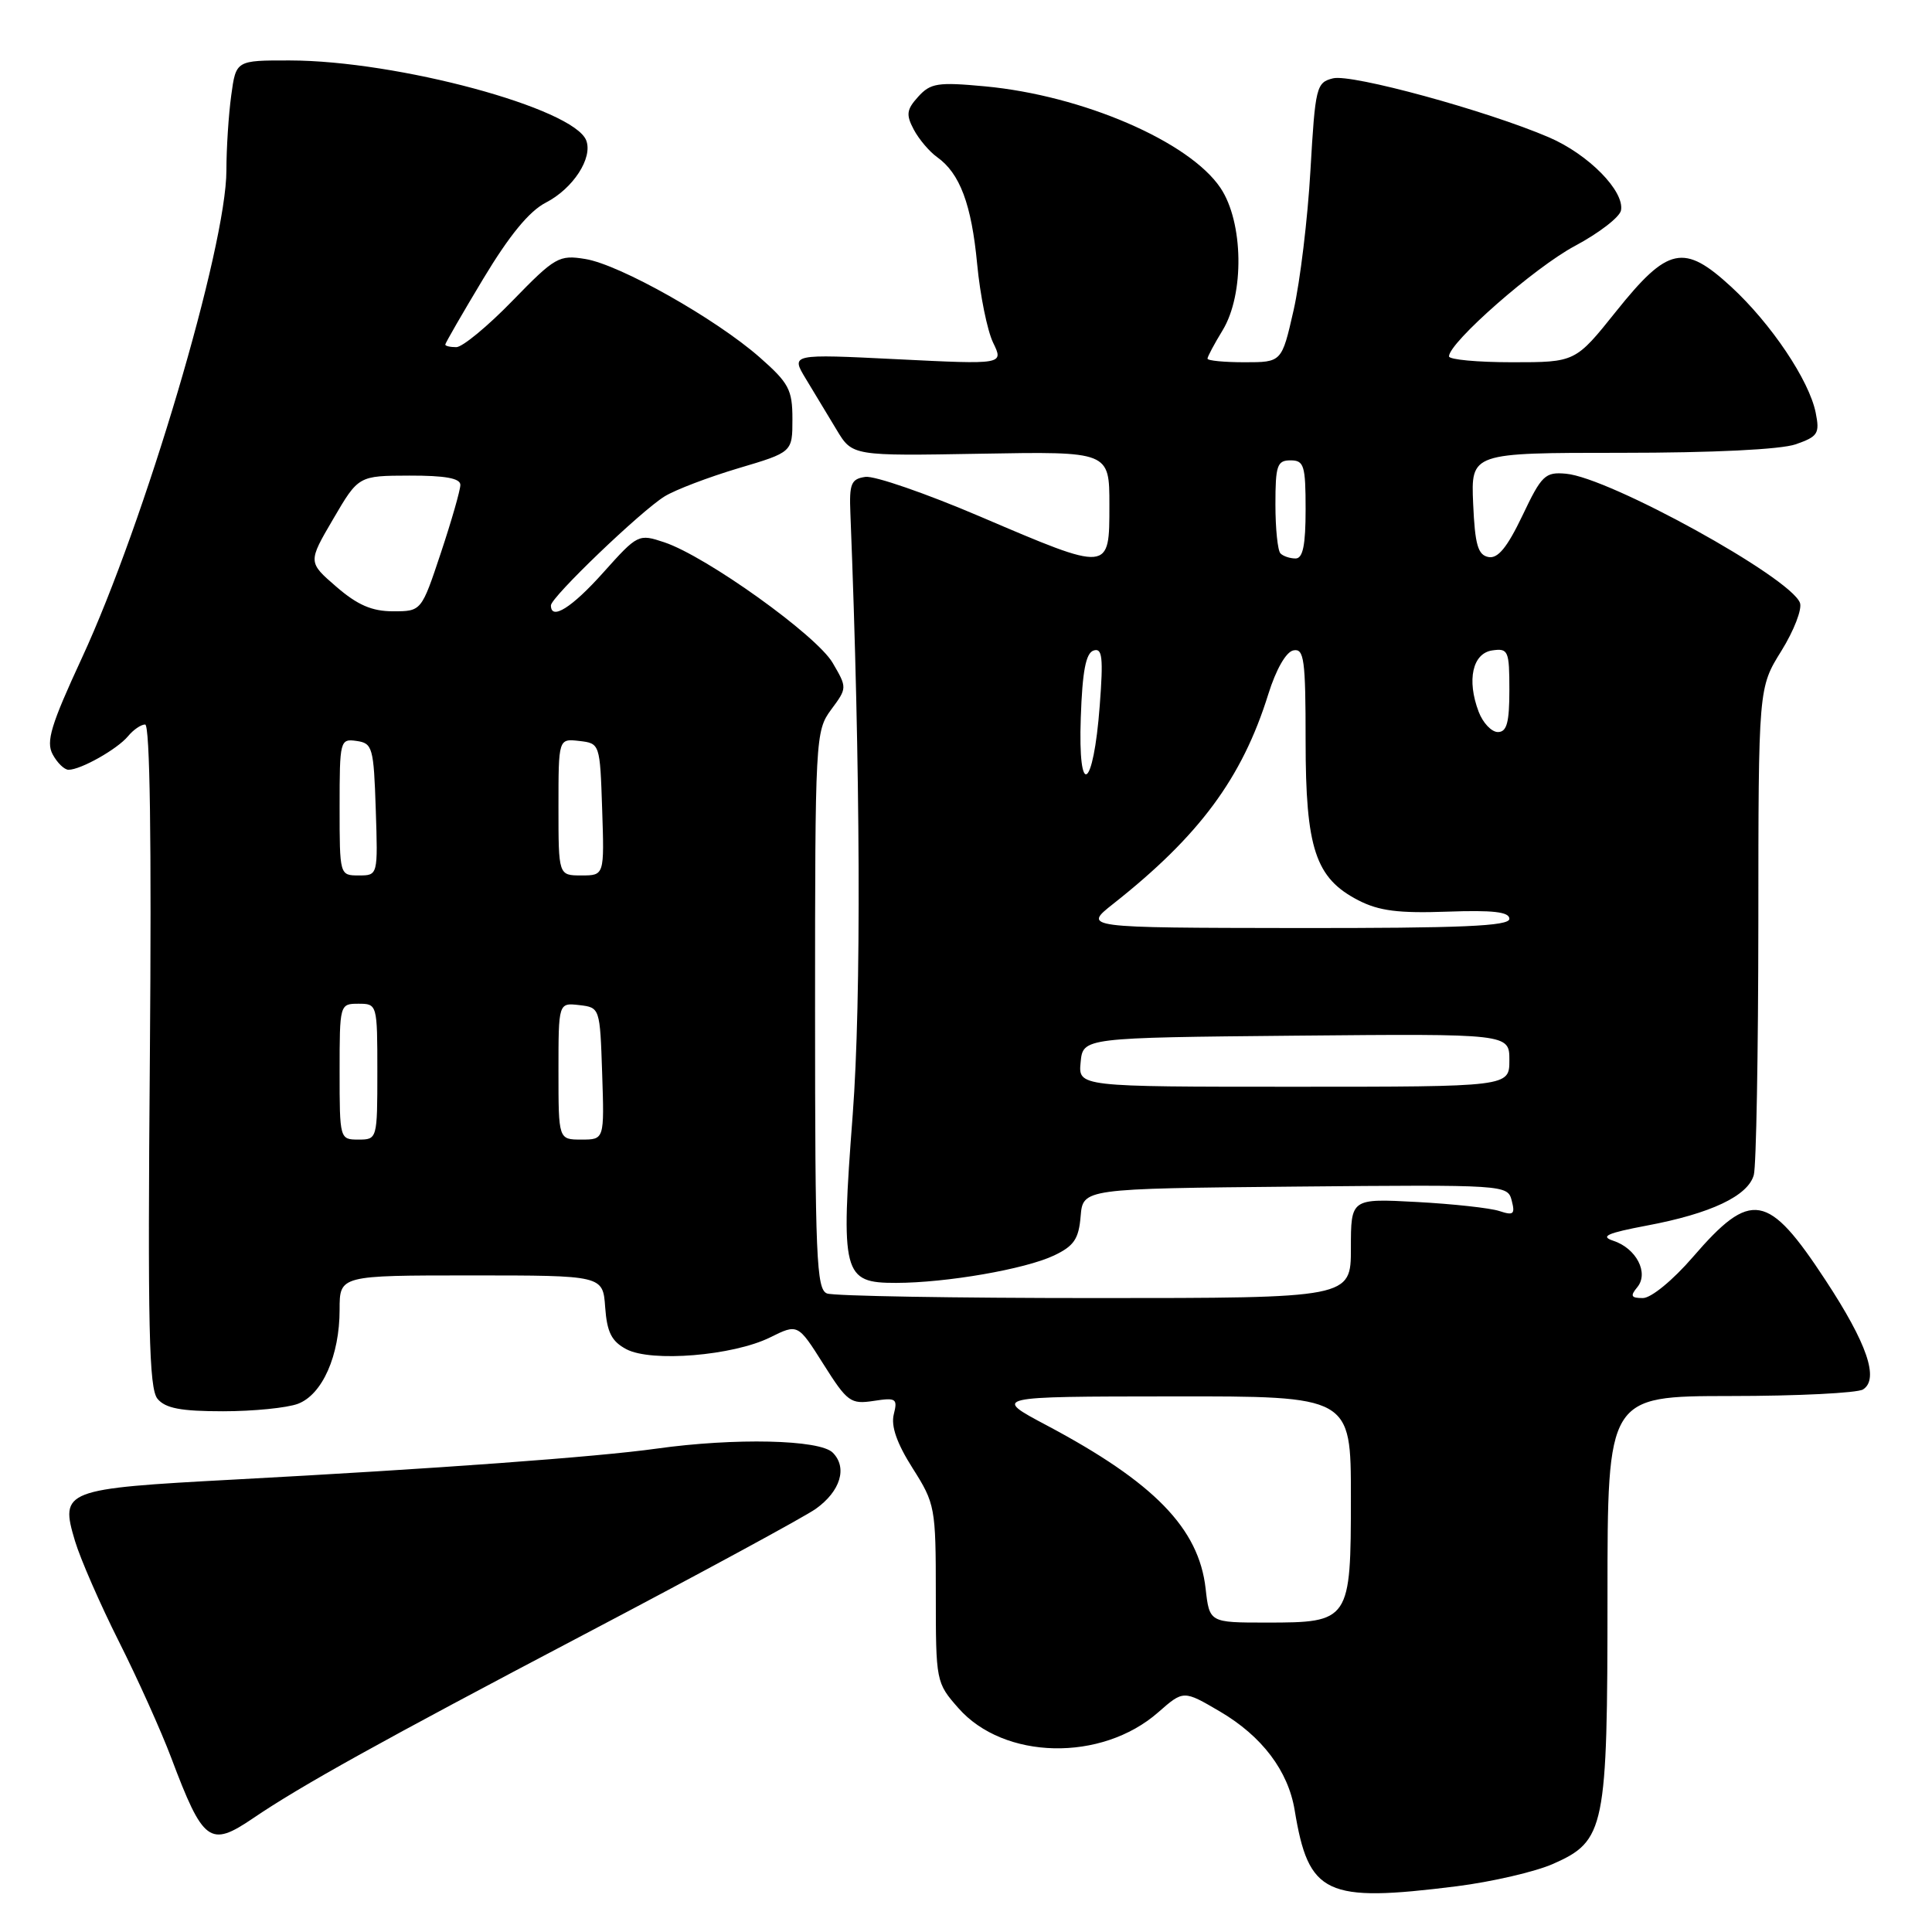 <?xml version="1.0" encoding="UTF-8" standalone="no"?>
<!DOCTYPE svg PUBLIC "-//W3C//DTD SVG 1.1//EN" "http://www.w3.org/Graphics/SVG/1.1/DTD/svg11.dtd" >
<svg xmlns="http://www.w3.org/2000/svg" xmlns:xlink="http://www.w3.org/1999/xlink" version="1.1" viewBox="0 0 256 256">
 <g >
 <path fill="currentColor"
d=" M 193.02 249.94 C 197.68 249.35 203.42 248.02 205.78 246.98 C 212.69 243.92 213.00 242.38 213.00 211.53 C 213.00 185.00 213.00 185.00 229.25 184.98 C 238.19 184.98 246.11 184.58 246.86 184.11 C 249.02 182.74 247.41 178.03 241.89 169.63 C 234.26 158.00 232.04 157.61 224.31 166.57 C 221.65 169.65 218.78 172.00 217.69 172.00 C 216.12 172.00 215.98 171.73 216.95 170.56 C 218.51 168.67 216.82 165.40 213.75 164.40 C 211.99 163.82 212.97 163.39 218.19 162.40 C 226.69 160.81 231.64 158.46 232.39 155.68 C 232.71 154.48 232.98 139.47 232.99 122.32 C 233.00 91.13 233.00 91.13 236.04 86.25 C 237.71 83.56 238.82 80.69 238.50 79.87 C 237.21 76.49 213.26 63.28 207.50 62.77 C 204.74 62.52 204.27 62.97 201.73 68.32 C 199.71 72.54 198.48 74.05 197.23 73.81 C 195.83 73.54 195.44 72.19 195.20 66.74 C 194.91 60.00 194.91 60.00 214.81 60.00 C 227.04 60.00 235.95 59.56 237.95 58.87 C 240.89 57.84 241.14 57.44 240.59 54.69 C 239.73 50.40 234.69 42.89 229.40 38.01 C 223.12 32.23 221.02 32.67 214.15 41.25 C 208.75 48.00 208.75 48.00 200.37 48.00 C 195.77 48.00 192.00 47.65 192.00 47.22 C 192.00 45.38 203.38 35.40 208.70 32.58 C 211.88 30.88 214.62 28.77 214.79 27.88 C 215.27 25.32 210.48 20.45 205.25 18.20 C 197.03 14.67 179.09 9.76 176.63 10.38 C 174.42 10.93 174.28 11.51 173.64 22.58 C 173.28 28.97 172.27 37.30 171.41 41.10 C 169.84 48.00 169.84 48.00 164.92 48.00 C 162.21 48.00 160.00 47.79 160.00 47.52 C 160.00 47.26 160.90 45.57 162.00 43.77 C 164.91 38.99 164.77 29.44 161.72 24.90 C 157.59 18.75 143.43 12.64 130.50 11.44 C 124.27 10.86 123.30 11.01 121.67 12.81 C 120.12 14.52 120.03 15.19 121.08 17.17 C 121.76 18.45 123.15 20.09 124.16 20.81 C 127.19 22.96 128.73 27.06 129.48 35.00 C 129.87 39.12 130.82 43.80 131.59 45.40 C 133.00 48.30 133.00 48.30 118.89 47.60 C 104.78 46.90 104.78 46.90 106.78 50.20 C 107.89 52.02 109.72 55.06 110.86 56.96 C 112.94 60.42 112.94 60.42 129.97 60.12 C 147.00 59.82 147.00 59.82 147.00 66.91 C 147.00 75.83 147.14 75.82 129.86 68.44 C 122.70 65.38 115.87 63.02 114.67 63.19 C 112.78 63.46 112.52 64.08 112.68 68.00 C 114.02 101.77 114.14 132.49 112.99 147.68 C 111.38 168.89 111.66 170.00 118.73 169.99 C 125.41 169.98 135.84 168.17 139.66 166.36 C 142.31 165.10 142.94 164.17 143.19 161.16 C 143.50 157.50 143.50 157.50 171.63 157.23 C 199.53 156.97 199.76 156.99 200.31 159.08 C 200.78 160.89 200.55 161.09 198.68 160.47 C 197.48 160.07 192.56 159.53 187.75 159.27 C 179.00 158.80 179.00 158.80 179.00 165.40 C 179.00 172.00 179.00 172.00 145.08 172.00 C 126.43 172.00 110.45 171.73 109.58 171.39 C 108.18 170.85 108.00 166.61 108.00 133.85 C 108.00 97.71 108.05 96.86 110.13 94.03 C 112.26 91.16 112.26 91.13 110.33 87.83 C 108.21 84.19 93.59 73.72 88.03 71.86 C 84.61 70.72 84.50 70.77 79.95 75.85 C 75.77 80.53 73.00 82.26 73.00 80.22 C 73.00 79.14 84.93 67.70 88.07 65.77 C 89.48 64.90 93.87 63.23 97.82 62.05 C 105.00 59.92 105.00 59.92 105.00 55.54 C 105.00 51.63 104.54 50.76 100.64 47.33 C 94.80 42.21 82.13 35.06 77.56 34.32 C 74.07 33.75 73.55 34.05 67.90 39.86 C 64.62 43.24 61.27 46.00 60.46 46.00 C 59.66 46.00 59.00 45.85 59.00 45.66 C 59.00 45.47 61.27 41.53 64.05 36.91 C 67.50 31.18 70.13 27.97 72.34 26.84 C 75.94 24.98 78.57 20.94 77.68 18.61 C 76.04 14.34 52.66 8.03 38.39 8.01 C 31.27 8.00 31.27 8.00 30.64 12.64 C 30.29 15.19 30.00 19.66 30.00 22.57 C 30.00 32.67 19.16 69.25 10.84 87.21 C 6.75 96.05 6.07 98.27 6.98 99.96 C 7.58 101.08 8.53 102.00 9.08 102.00 C 10.70 102.00 15.52 99.28 16.95 97.57 C 17.66 96.70 18.69 96.00 19.23 96.00 C 19.87 96.00 20.09 111.40 19.86 139.85 C 19.56 175.94 19.74 183.98 20.87 185.35 C 21.92 186.61 23.97 187.00 29.56 187.00 C 33.58 187.00 38.05 186.55 39.48 186.01 C 42.72 184.78 45.00 179.62 45.00 173.53 C 45.00 169.00 45.00 169.00 62.44 169.00 C 79.89 169.00 79.89 169.00 80.19 173.23 C 80.43 176.54 81.04 177.74 83.00 178.78 C 86.31 180.53 97.12 179.64 102.03 177.22 C 105.72 175.39 105.72 175.39 109.11 180.76 C 112.27 185.77 112.72 186.09 115.75 185.63 C 118.74 185.17 118.96 185.31 118.43 187.41 C 118.04 188.97 118.84 191.26 120.93 194.55 C 123.91 199.25 124.00 199.74 124.00 211.16 C 124.00 222.80 124.03 222.97 126.99 226.33 C 133.02 233.20 145.97 233.48 153.47 226.89 C 156.82 223.95 156.82 223.95 161.66 226.79 C 167.22 230.06 170.69 234.64 171.55 239.86 C 173.40 251.08 175.62 252.12 193.02 249.94 Z  M 33.50 240.95 C 39.85 236.63 50.48 230.73 77.45 216.55 C 92.82 208.47 106.60 200.99 108.08 199.94 C 111.37 197.60 112.32 194.46 110.34 192.48 C 108.61 190.75 97.37 190.50 87.00 191.95 C 79.20 193.05 57.58 194.63 31.00 196.05 C 8.42 197.26 7.92 197.45 9.94 204.20 C 10.65 206.56 13.26 212.55 15.75 217.50 C 18.24 222.45 21.36 229.39 22.69 232.92 C 26.92 244.15 27.81 244.81 33.50 240.95 Z  M 159.75 210.49 C 158.85 202.51 152.93 196.43 138.72 188.88 C 131.50 185.05 131.50 185.05 155.25 185.03 C 179.00 185.00 179.00 185.00 179.00 198.35 C 179.00 214.81 178.87 215.00 167.80 215.00 C 160.26 215.00 160.26 215.00 159.75 210.49 Z  M 45.00 142.00 C 45.00 133.07 45.02 133.00 47.50 133.00 C 49.98 133.00 50.00 133.07 50.00 142.00 C 50.00 150.93 49.98 151.00 47.50 151.00 C 45.02 151.00 45.00 150.93 45.00 142.00 Z  M 74.00 141.93 C 74.00 132.87 74.00 132.87 76.75 133.18 C 79.49 133.50 79.50 133.53 79.79 142.25 C 80.08 151.00 80.08 151.00 77.04 151.00 C 74.00 151.00 74.00 151.00 74.00 141.93 Z  M 143.19 140.75 C 143.50 137.50 143.50 137.50 171.75 137.23 C 200.00 136.97 200.00 136.97 200.00 140.48 C 200.00 144.00 200.00 144.00 171.44 144.00 C 142.87 144.00 142.87 144.00 143.19 140.75 Z  M 147.50 119.77 C 158.92 110.76 164.59 103.10 168.05 92.00 C 169.08 88.70 170.41 86.37 171.38 86.18 C 172.80 85.89 173.00 87.37 173.00 98.18 C 173.00 112.45 174.30 116.37 180.00 119.30 C 182.72 120.70 185.33 121.03 191.75 120.80 C 197.84 120.58 200.00 120.83 200.00 121.75 C 200.00 122.72 193.70 122.99 171.75 122.97 C 143.50 122.93 143.50 122.93 147.50 119.77 Z  M 45.00 106.93 C 45.00 98.10 45.06 97.87 47.25 98.18 C 49.36 98.48 49.52 99.04 49.79 107.25 C 50.08 116.00 50.08 116.00 47.54 116.00 C 45.01 116.00 45.00 115.98 45.00 106.93 Z  M 74.00 106.93 C 74.00 97.87 74.00 97.87 76.75 98.18 C 79.49 98.50 79.50 98.53 79.79 107.25 C 80.08 116.00 80.08 116.00 77.04 116.00 C 74.00 116.00 74.00 116.00 74.00 106.93 Z  M 143.21 95.07 C 143.42 88.94 143.88 86.54 144.90 86.20 C 146.06 85.81 146.21 87.09 145.72 93.50 C 144.88 104.69 142.82 105.97 143.21 95.07 Z  M 195.93 94.31 C 194.33 90.10 195.12 86.55 197.75 86.18 C 199.85 85.88 200.00 86.23 200.00 91.43 C 200.00 95.75 199.66 97.00 198.48 97.00 C 197.64 97.00 196.49 95.79 195.93 94.31 Z  M 44.57 77.75 C 40.80 74.49 40.80 74.49 44.15 68.77 C 47.50 63.04 47.50 63.04 54.25 63.02 C 58.98 63.01 61.00 63.37 61.00 64.25 C 61.00 64.93 59.84 68.98 58.42 73.25 C 55.84 81.00 55.84 81.00 52.08 81.00 C 49.29 81.00 47.37 80.17 44.57 77.75 Z  M 169.67 73.33 C 169.30 72.97 169.00 70.04 169.00 66.83 C 169.00 61.67 169.23 61.00 171.00 61.00 C 172.79 61.00 173.00 61.67 173.00 67.50 C 173.00 72.25 172.64 74.00 171.67 74.00 C 170.93 74.00 170.03 73.70 169.67 73.33 Z "/>
</g>
</svg>